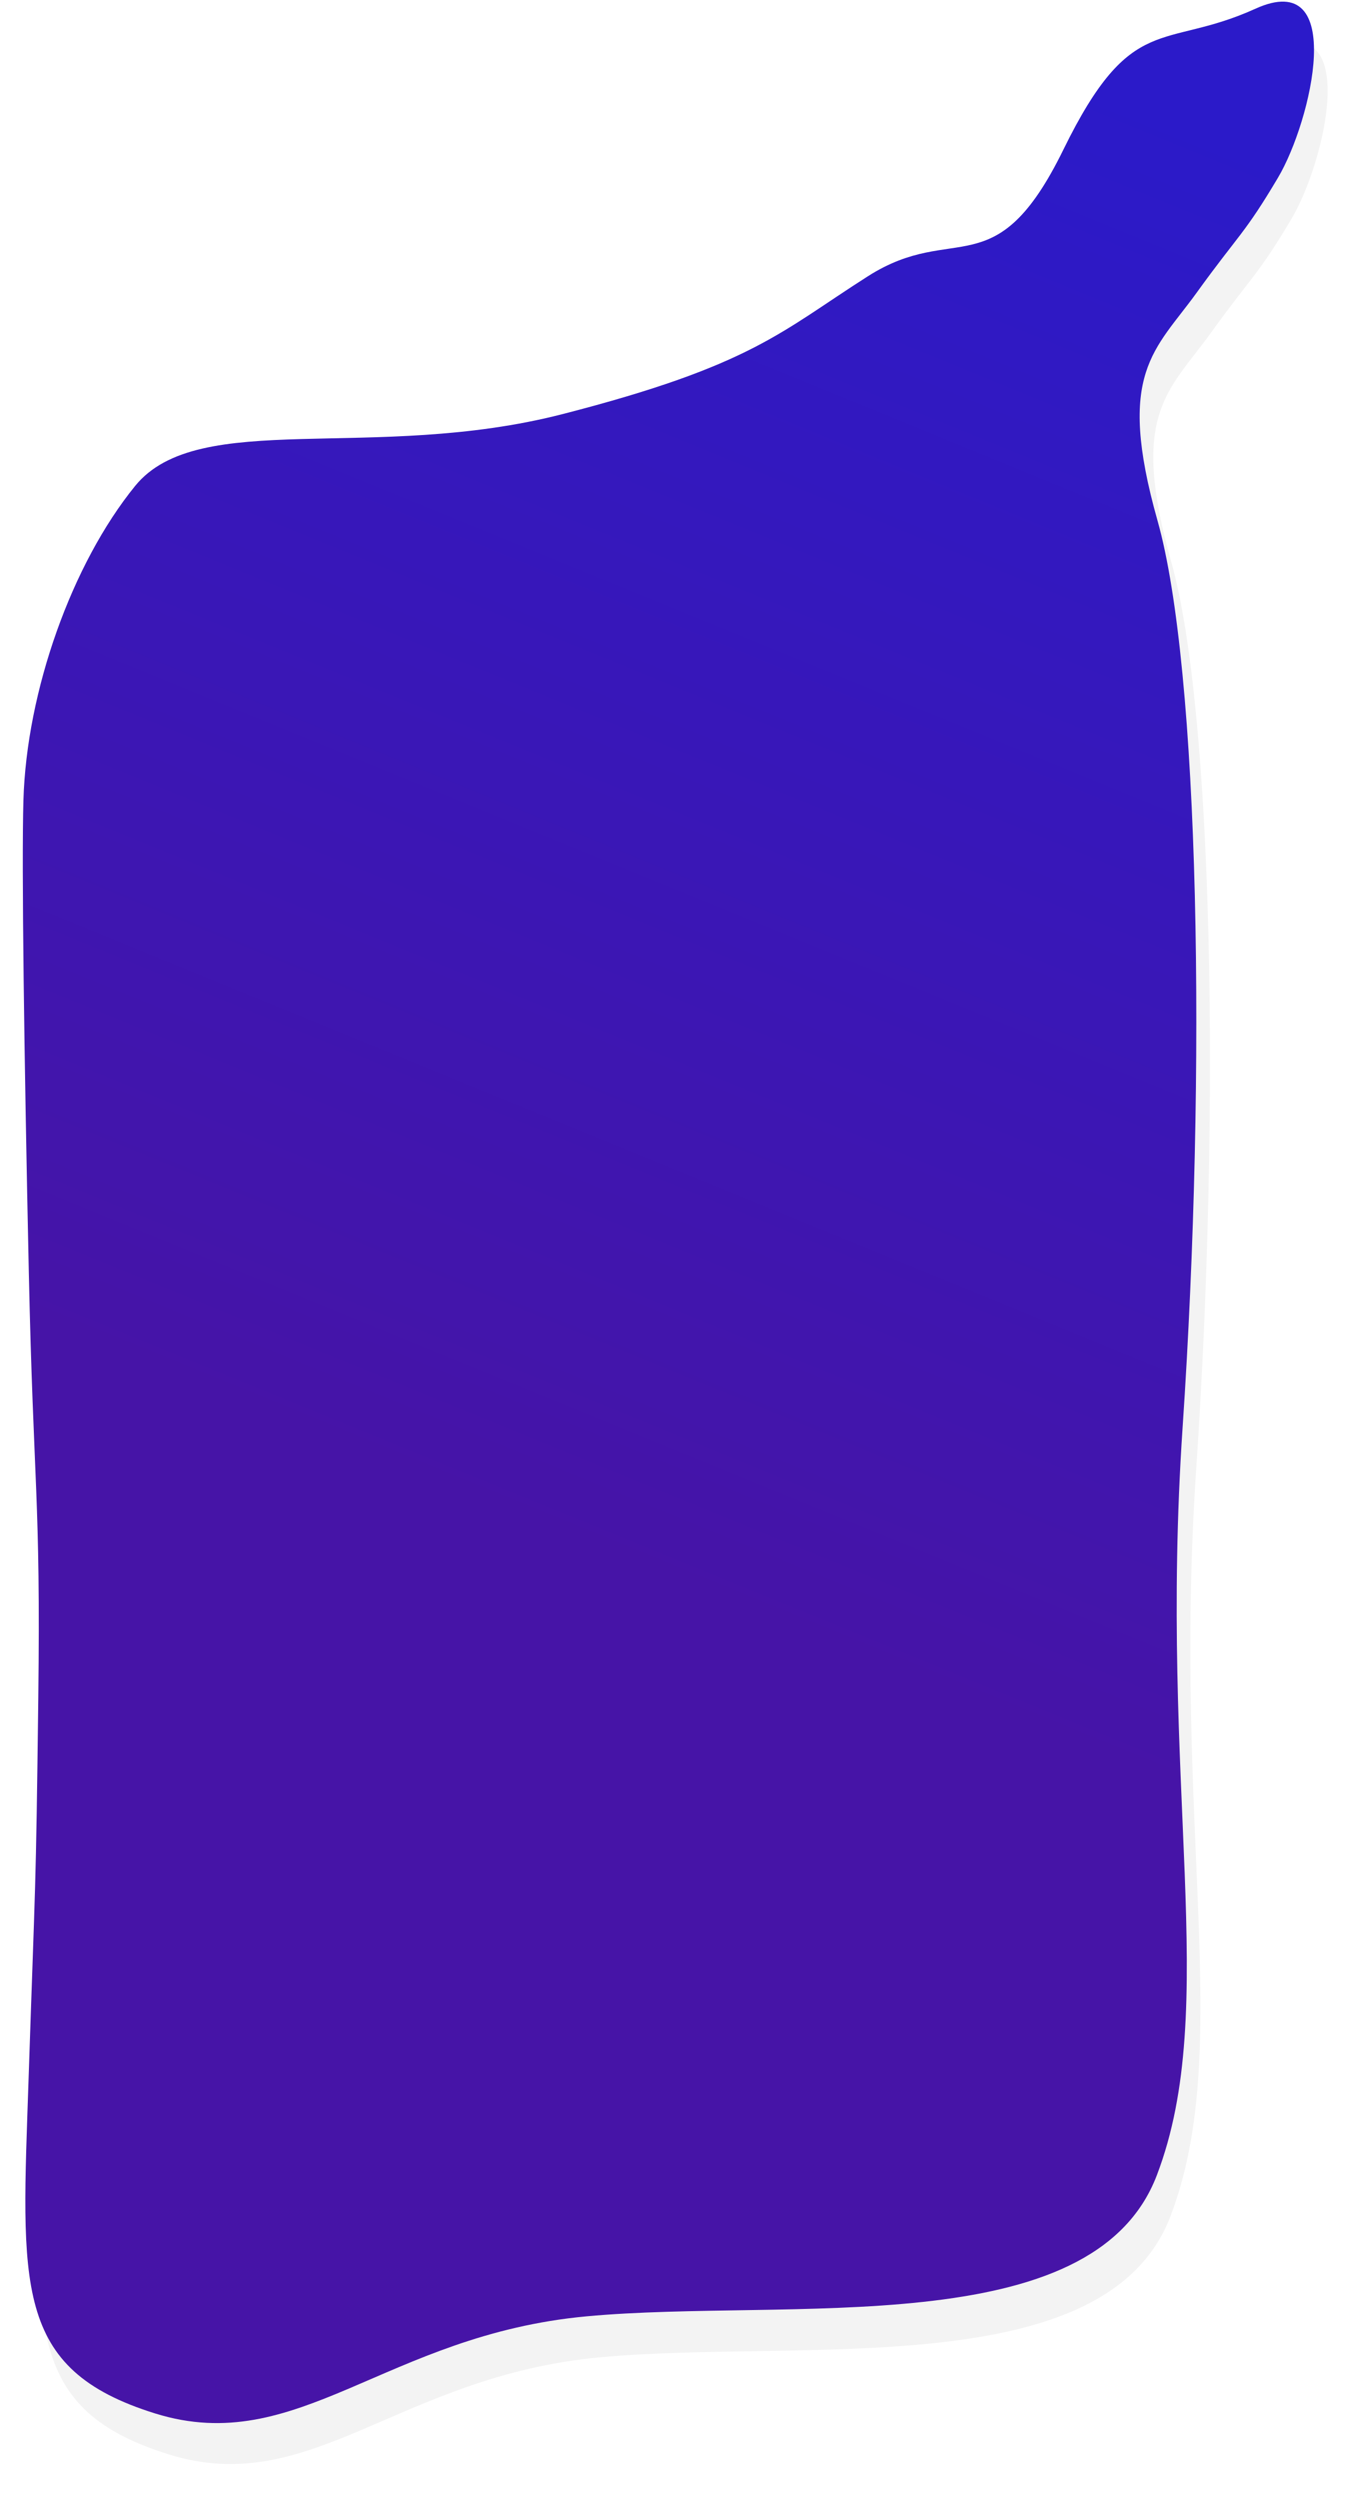<svg xmlns="http://www.w3.org/2000/svg" width="500" height="916" viewBox="0 0 500 916"><defs><mask id="78p4b" width="2" height="2" x="-1" y="-1"><path fill="#fff" d="M8 0h474v888H8z"/><path d="M206.292 151.708c69.49-17.865 79.982-30.205 111.894-50.514 31.912-20.309 46.624 4.687 71.638-46.41C414.84 3.686 426.42 18.527 460.198 3.197c33.778-15.33 20.613 41.101 8.274 61.907-12.34 20.807-14.48 20.881-29.771 42.083-15.292 21.201-29.736 29.237-14.389 83.578 15.348 54.34 18.054 200.808 9.182 332.474-8.871 131.666 14.082 212.091-9.424 273.754-23.506 61.662-135.11 44.871-209 51.707-73.889 6.837-105.821 51.863-158.147 35.606C4.598 868.05 7.96 837.37 10.47 761.971c2.51-75.398 2.674-66.013 3.566-139.965.891-73.953-1.758-76.706-3.472-155.824-1.713-79.118-2.672-149.061-1.976-172.996 1.163-39.958 17.723-86.57 40.951-115.14 23.228-28.569 87.264-8.472 156.753-26.338z"/></mask><filter id="78p4a" width="539" height="963" x="-22" y="-30" filterUnits="userSpaceOnUse"><feOffset dx="5" dy="15" in="SourceGraphic" result="FeOffset1177Out"/><feGaussianBlur in="FeOffset1177Out" result="FeGaussianBlur1178Out" stdDeviation="8 8"/></filter><linearGradient id="78p4c" x1="448.6" x2="99.99" y1="48.71" y2="899.98" gradientUnits="userSpaceOnUse"><stop offset="0" stop-color="#2b1ac9"/><stop offset=".62" stop-color="#4614a7"/><stop offset="1" stop-color="#4614a7"/></linearGradient></defs><g><g><g filter="url(#78p4a)"><path fill="none" d="M206.292 151.708c69.49-17.865 79.982-30.205 111.894-50.514 31.912-20.309 46.624 4.687 71.638-46.41C414.84 3.686 426.42 18.527 460.198 3.197c33.778-15.33 20.613 41.101 8.274 61.907-12.34 20.807-14.48 20.881-29.771 42.083-15.292 21.201-29.736 29.237-14.389 83.578 15.348 54.34 18.054 200.808 9.182 332.474-8.871 131.666 14.082 212.091-9.424 273.754-23.506 61.662-135.11 44.871-209 51.707-73.889 6.837-105.821 51.863-158.147 35.606C4.598 868.05 7.96 837.37 10.47 761.971c2.51-75.398 2.674-66.013 3.566-139.965.891-73.953-1.758-76.706-3.472-155.824-1.713-79.118-2.672-149.061-1.976-172.996 1.163-39.958 17.723-86.57 40.951-115.14 23.228-28.569 87.264-8.472 156.753-26.338z" mask="url(&quot;#78p4b&quot;)"/><path fill-opacity=".05" d="M206.292 151.708c69.49-17.865 79.982-30.205 111.894-50.514 31.912-20.309 46.624 4.687 71.638-46.41C414.84 3.686 426.42 18.527 460.198 3.197c33.778-15.33 20.613 41.101 8.274 61.907-12.34 20.807-14.48 20.881-29.771 42.083-15.292 21.201-29.736 29.237-14.389 83.578 15.348 54.34 18.054 200.808 9.182 332.474-8.871 131.666 14.082 212.091-9.424 273.754-23.506 61.662-135.11 44.871-209 51.707-73.889 6.837-105.821 51.863-158.147 35.606C4.598 868.05 7.96 837.37 10.47 761.971c2.51-75.398 2.674-66.013 3.566-139.965.891-73.953-1.758-76.706-3.472-155.824-1.713-79.118-2.672-149.061-1.976-172.996 1.163-39.958 17.723-86.57 40.951-115.14 23.228-28.569 87.264-8.472 156.753-26.338z"/></g><path fill="url(#78p4c)" d="M206.292 151.708c69.49-17.865 79.982-30.205 111.894-50.514 31.912-20.309 46.624 4.687 71.638-46.41C414.84 3.686 426.42 18.527 460.198 3.197c33.778-15.33 20.613 41.101 8.274 61.907-12.34 20.807-14.48 20.881-29.771 42.083-15.292 21.201-29.736 29.237-14.389 83.578 15.348 54.34 18.054 200.808 9.182 332.474-8.871 131.666 14.082 212.091-9.424 273.754-23.506 61.662-135.11 44.871-209 51.707-73.889 6.837-105.821 51.863-158.147 35.606C4.598 868.05 7.96 837.37 10.47 761.971c2.51-75.398 2.674-66.013 3.566-139.965.891-73.953-1.758-76.706-3.472-155.824-1.713-79.118-2.672-149.061-1.976-172.996 1.163-39.958 17.723-86.57 40.951-115.14 23.228-28.569 87.264-8.472 156.753-26.338z"/></g></g></svg>